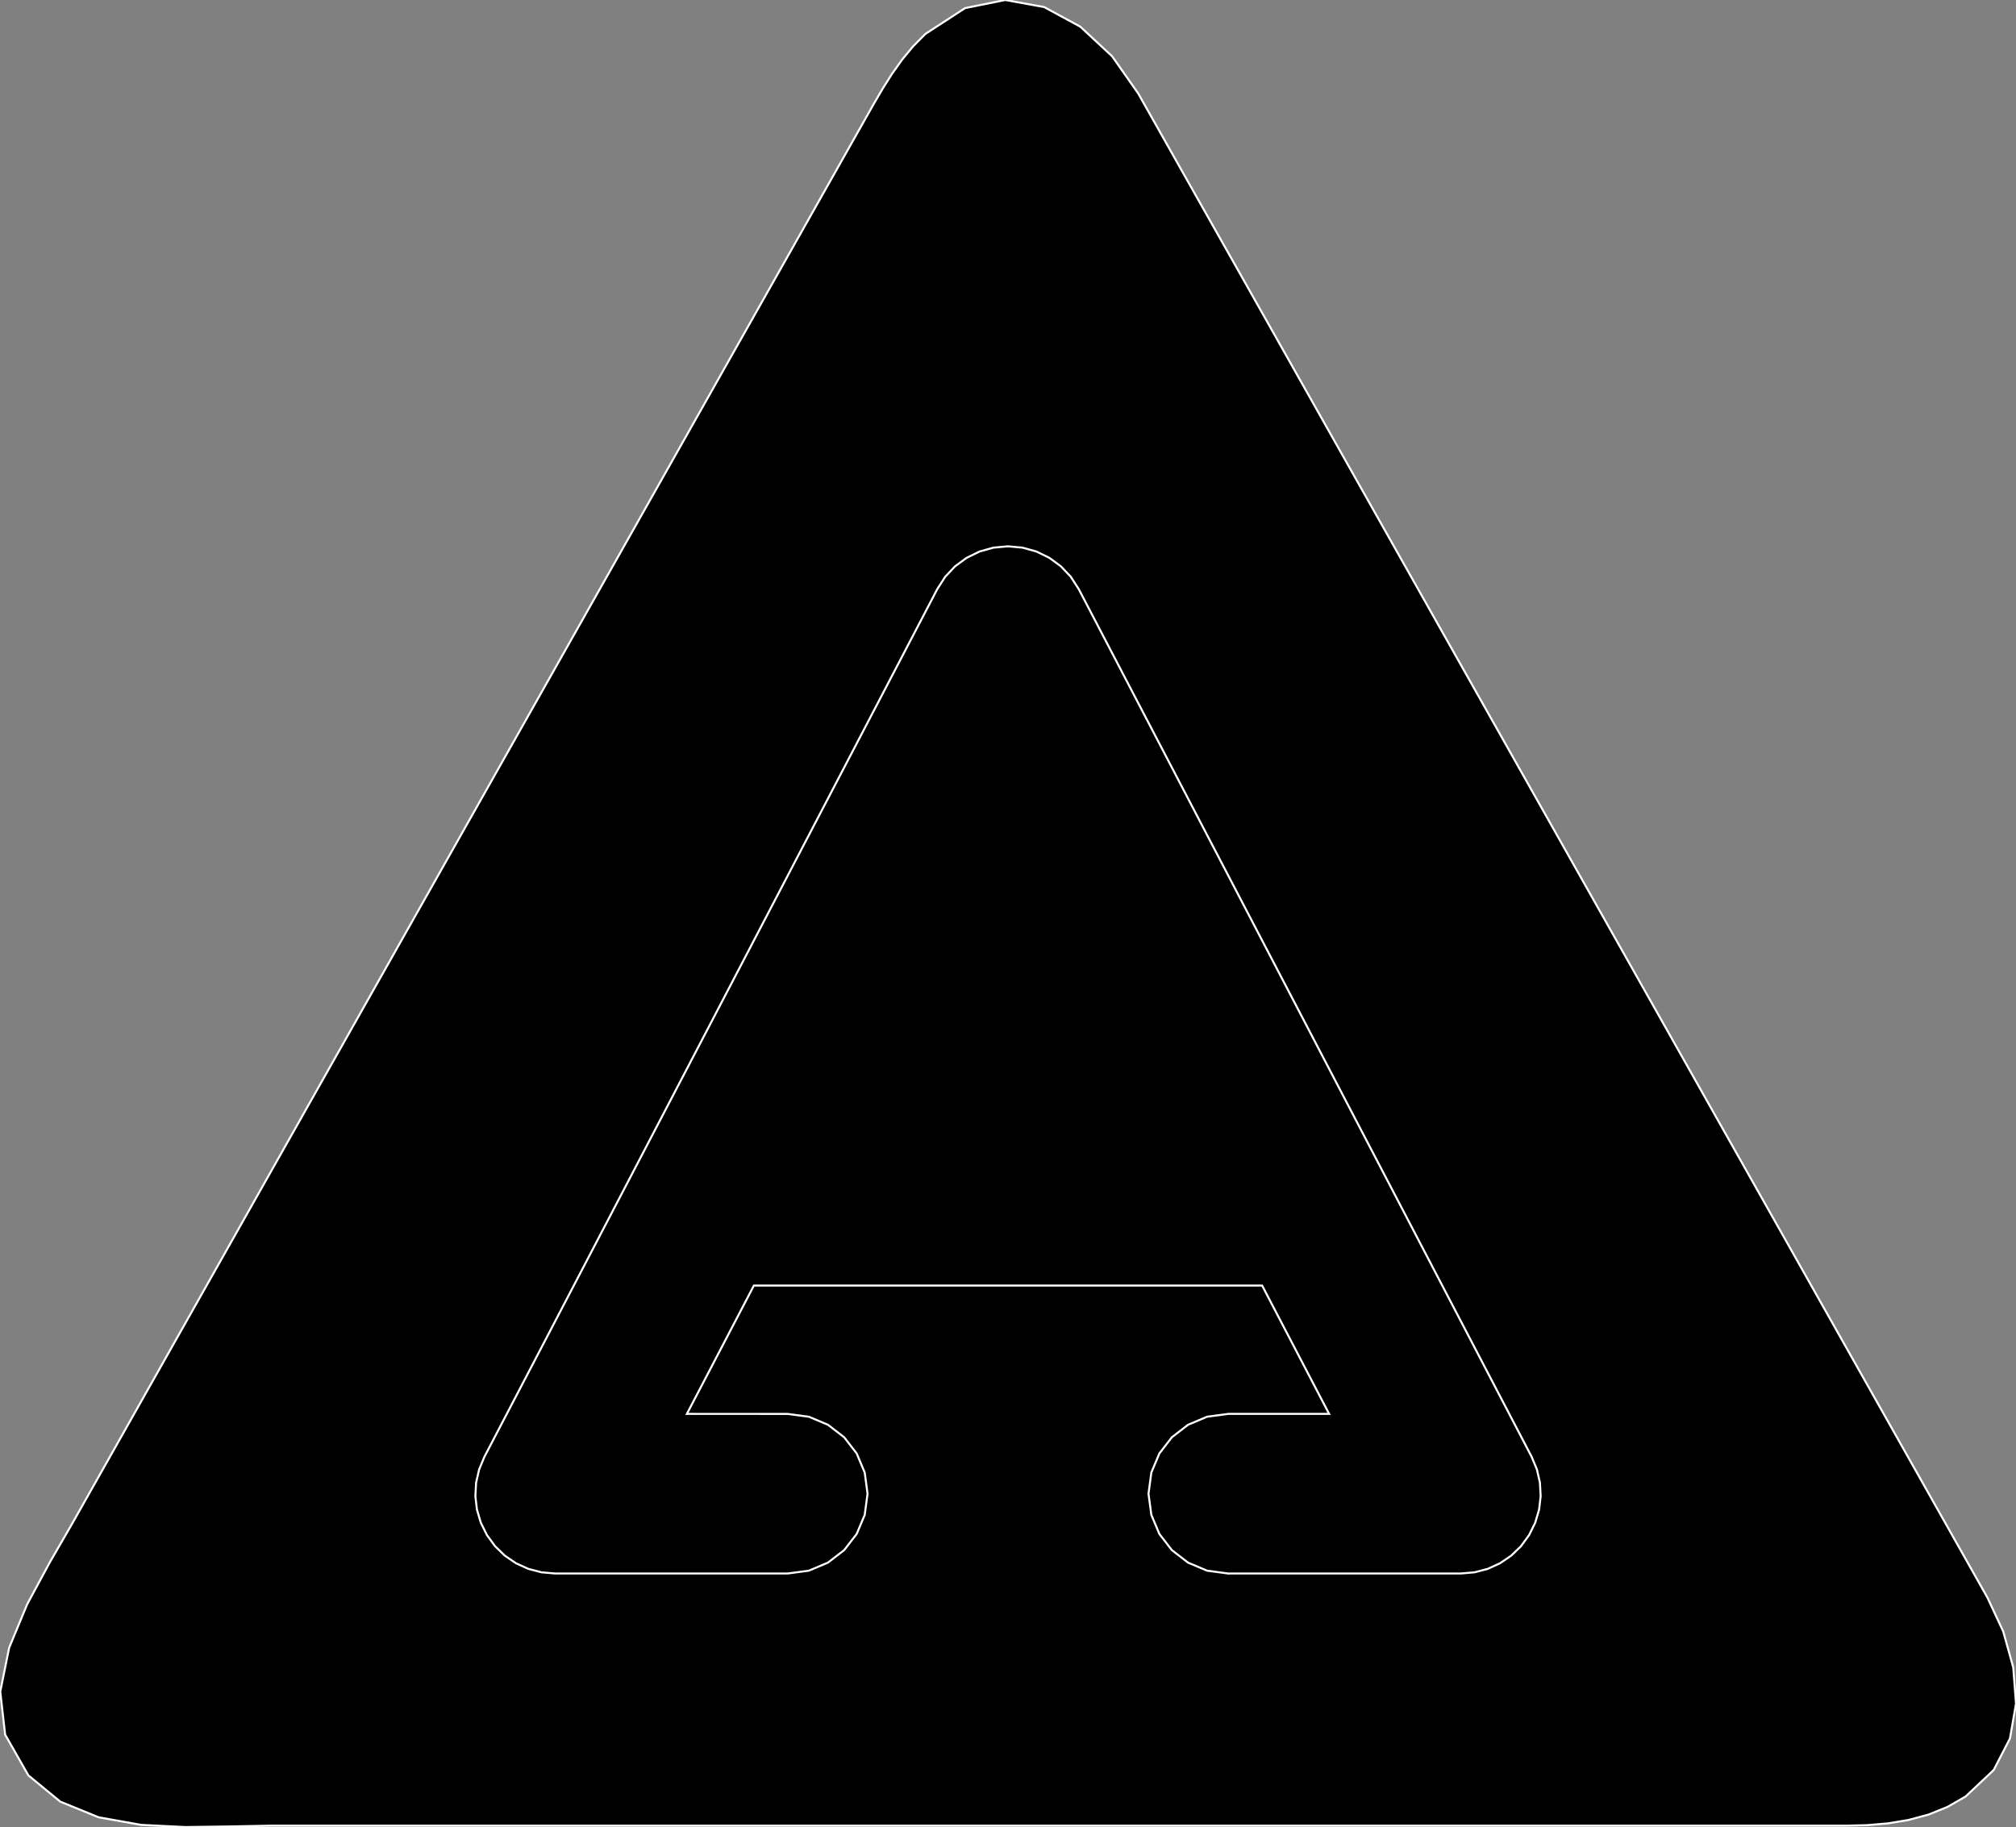 <?xml version="1.0" encoding="utf-8" ?>
<svg baseProfile="full" height="90.638" version="1.1" width="99.995" xmlns="http://www.w3.org/2000/svg" xmlns:ev="http://www.w3.org/2001/xml-events" xmlns:xlink="http://www.w3.org/1999/xlink"><rect width="100%" height="100%" fill="#808080" stroke="none"/><defs><clipPath /></defs><polygon points="98.582,79.263 98.582,79.263 99.363,80.939 99.363,80.939 99.859,82.721 99.859,82.721 99.995,84.519 99.995,84.519 99.695,86.245 99.695,86.245 98.887,87.81 98.887,87.81 97.493,89.124 97.493,89.124 96.593,89.641 96.593,89.641 95.643,90.023 95.643,90.023 94.653,90.289 94.653,90.289 93.638,90.456 93.638,90.456 92.609,90.544 92.609,90.544 91.577,90.569 91.577,90.569 13.411,90.569 13.411,90.569 11.37,90.608 11.37,90.608 9.195,90.638 9.195,90.638 6.999,90.53 6.999,90.53 4.894,90.154 4.894,90.154 2.993,89.379 2.993,89.379 1.409,88.076 1.409,88.076 0.255,86.053 0.255,86.053 0.013,83.922 0.013,83.922 0.453,81.747 0.453,81.747 1.345,79.593 1.345,79.593 2.46,77.524 2.46,77.524 3.569,75.604 3.569,75.604 24.322,38.838 24.322,38.838 42.918,5.9 42.918,5.9 43.343,5.147 43.343,5.147 43.779,4.401 43.779,4.401 44.239,3.673 44.239,3.673 44.737,2.97 44.737,2.97 45.286,2.304 45.286,2.304 45.901,1.682 45.901,1.682 47.87,0.402 47.87,0.402 49.859,0 49.859,0 51.789,0.35 51.789,0.35 53.584,1.324 53.584,1.324 55.165,2.795 55.165,2.795 56.456,4.637 56.456,4.637 57.268,6.076 57.268,6.076 58.081,7.515 58.081,7.515 58.893,8.954 58.893,8.954 59.706,10.393 59.706,10.393 60.519,11.831 60.519,11.831 61.332,13.268 61.332,13.268" stroke="white" stroke-width="0.1" /><polygon points="75.845,76.152 75.845,76.152 76.148,75.538 76.148,75.538 76.339,74.891 76.339,74.891 76.418,74.227 76.418,74.227 76.382,73.559 76.382,73.559 76.233,72.901 76.233,72.901 75.969,72.268 75.969,72.268 53.508,29.228 53.508,29.228 53.113,28.615 53.113,28.615 52.621,28.094 52.621,28.094 52.049,27.674 52.049,27.674 51.412,27.362 51.412,27.362 50.722,27.169 50.722,27.169 49.997,27.102 49.997,27.102 49.272,27.169 49.272,27.169 48.582,27.362 48.582,27.362 47.944,27.674 47.944,27.674 47.372,28.094 47.372,28.094 46.882,28.615 46.882,28.615 46.487,29.228 46.487,29.228 24.028,72.268 24.028,72.268 23.764,72.902 23.764,72.902 23.614,73.559 23.614,73.559 23.579,74.227 23.579,74.227 23.657,74.892 23.657,74.892 23.848,75.539 23.848,75.539 24.153,76.154 24.153,76.154 24.557,76.707 24.557,76.707 25.041,77.176 25.041,77.176 25.594,77.552 25.594,77.552 26.203,77.829 26.203,77.829 26.855,78 26.855,78 27.538,78.059 27.538,78.059 39.073,78.059 39.073,78.059 40.125,77.918 40.125,77.918 41.07,77.518 41.07,77.518 41.872,76.899 41.872,76.899 42.491,76.098 42.491,76.098 42.89,75.153 42.89,75.153 43.031,74.102 43.031,74.102 42.89,73.049 42.89,73.049 42.491,72.103 42.491,72.103 41.872,71.302 41.872,71.302 41.07,70.683 41.07,70.683 40.125,70.284 40.125,70.284 39.073,70.143 39.073,70.143 34.071,70.141 34.071,70.141 37.392,63.775 37.392,63.775 62.603,63.775 62.603,63.775 65.925,70.141 65.925,70.141 60.927,70.141 60.927,70.141 59.874,70.282 59.874,70.282 58.928,70.681 58.928,70.681 58.126,71.301 58.126,71.301 57.507,72.102 57.507,72.102 57.108,73.049 57.108,73.049 56.966,74.102 56.966,74.102 57.108,75.154 57.108,75.154 57.507,76.1 57.507,76.1 58.126,76.901 58.126,76.901 58.928,77.52 58.928,77.52 59.874,77.92 59.874,77.92 60.927,78.061 60.927,78.061 60.927,78.059 60.927,78.059 72.458,78.059 72.458,78.059 73.142,78 73.142,78 73.794,77.829 73.794,77.829 74.403,77.551 74.403,77.551 74.956,77.175 74.956,77.175 75.441,76.706 75.441,76.706" stroke="white" stroke-width="0.1" /></svg>